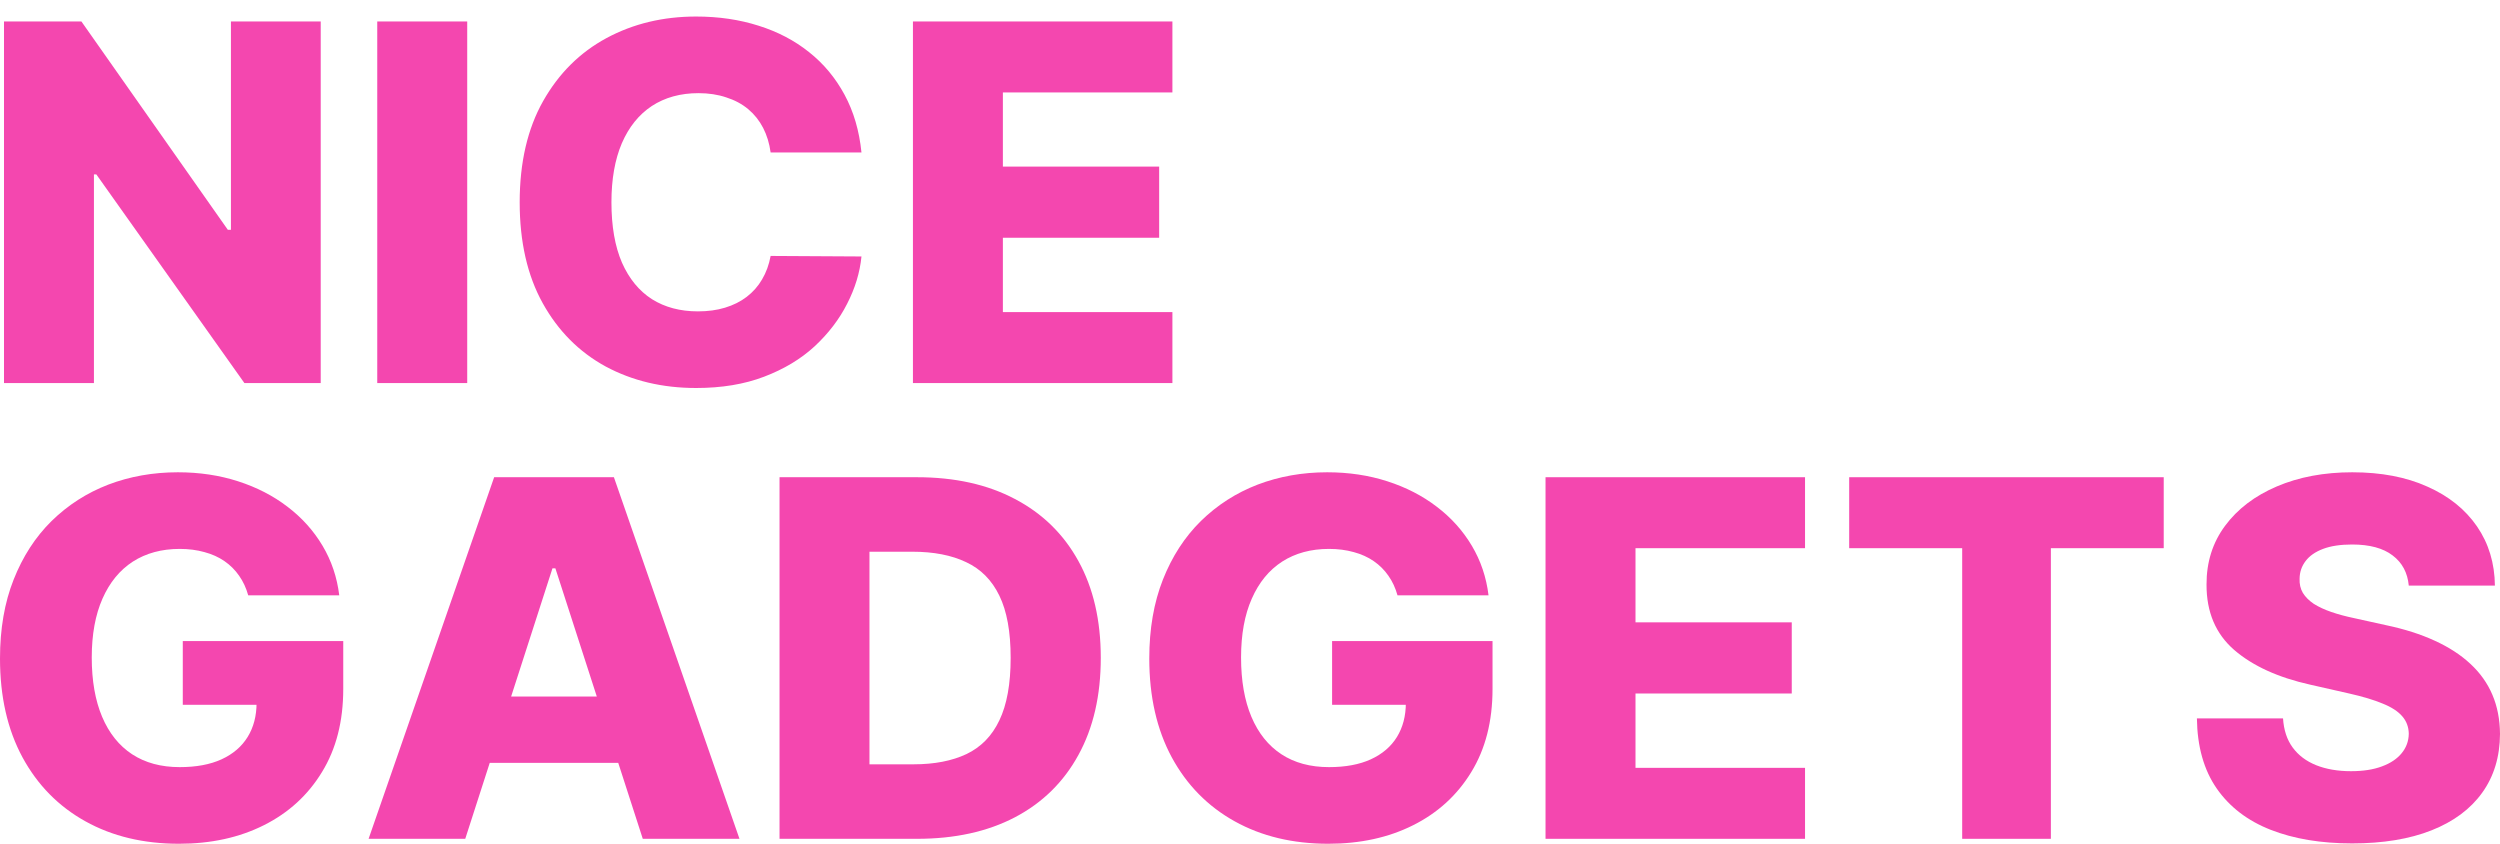 <svg width="80" height="27" viewBox="0 0 80 27" fill="none" xmlns="http://www.w3.org/2000/svg">
<path d="M10.263 0.687V12.258H7.821L3.082 5.58H3.006V12.258H0.128V0.687H2.605L7.291 7.354H7.39V0.687H10.263Z" fill="#F447AF"/>
<path d="M14.951 0.687V12.258H12.072V0.687H14.951Z" fill="#F447AF"/>
<path d="M27.567 4.879H24.66C24.621 4.589 24.541 4.328 24.421 4.094C24.301 3.861 24.142 3.661 23.945 3.495C23.747 3.329 23.512 3.203 23.241 3.117C22.973 3.026 22.677 2.981 22.351 2.981C21.774 2.981 21.276 3.119 20.857 3.393C20.442 3.668 20.122 4.066 19.898 4.586C19.677 5.105 19.566 5.734 19.566 6.473C19.566 7.241 19.678 7.885 19.903 8.405C20.132 8.921 20.452 9.311 20.863 9.574C21.277 9.834 21.768 9.964 22.334 9.964C22.652 9.964 22.941 9.925 23.2 9.846C23.464 9.766 23.694 9.652 23.892 9.501C24.094 9.346 24.259 9.16 24.386 8.942C24.518 8.719 24.609 8.469 24.66 8.19L27.567 8.207C27.517 8.719 27.363 9.224 27.108 9.721C26.856 10.218 26.509 10.672 26.067 11.083C25.625 11.49 25.086 11.813 24.45 12.055C23.819 12.296 23.094 12.416 22.276 12.416C21.198 12.416 20.233 12.186 19.38 11.727C18.531 11.264 17.86 10.589 17.368 9.704C16.876 8.819 16.63 7.742 16.63 6.473C16.63 5.2 16.88 4.12 17.38 3.235C17.88 2.35 18.556 1.678 19.409 1.218C20.262 0.759 21.217 0.529 22.276 0.529C22.997 0.529 23.663 0.627 24.276 0.823C24.888 1.015 25.427 1.297 25.892 1.67C26.358 2.039 26.735 2.493 27.026 3.032C27.317 3.571 27.497 4.186 27.567 4.879Z" fill="#F447AF"/>
<path d="M29.214 12.258V0.687H37.517V2.958H32.092V5.331H37.093V7.608H32.092V9.987H37.517V12.258H29.214Z" fill="#F447AF"/>
<path d="M7.943 19.051C7.877 18.814 7.78 18.605 7.652 18.424C7.524 18.239 7.367 18.083 7.181 17.955C6.995 17.827 6.782 17.731 6.541 17.667C6.301 17.599 6.037 17.565 5.751 17.565C5.173 17.565 4.673 17.701 4.25 17.972C3.832 18.243 3.508 18.638 3.279 19.158C3.051 19.674 2.936 20.301 2.936 21.04C2.936 21.782 3.047 22.414 3.268 22.938C3.489 23.461 3.809 23.861 4.227 24.136C4.646 24.41 5.154 24.548 5.751 24.548C6.278 24.548 6.724 24.465 7.088 24.299C7.456 24.13 7.735 23.891 7.925 23.582C8.115 23.273 8.21 22.91 8.21 22.491L8.745 22.554H5.849V20.514H10.984V22.045C10.984 23.081 10.757 23.968 10.303 24.706C9.854 25.444 9.234 26.011 8.443 26.407C7.656 26.802 6.751 27 5.727 27C4.592 27 3.593 26.761 2.733 26.282C1.872 25.804 1.202 25.122 0.721 24.237C0.24 23.348 0 22.294 0 21.073C0 20.124 0.145 19.282 0.436 18.548C0.727 17.81 1.132 17.184 1.651 16.672C2.175 16.16 2.779 15.772 3.465 15.508C4.155 15.245 4.898 15.113 5.692 15.113C6.382 15.113 7.024 15.209 7.617 15.401C8.214 15.593 8.741 15.864 9.199 16.215C9.66 16.565 10.034 16.981 10.321 17.463C10.608 17.945 10.786 18.474 10.856 19.051H7.943Z" fill="#F447AF"/>
<path d="M14.888 26.842H11.795L15.813 15.271H19.645L23.663 26.842H20.569L17.772 18.186H17.679L14.888 26.842ZM14.475 22.288H20.941V24.412H14.475V22.288Z" fill="#F447AF"/>
<path d="M29.346 26.842H24.945V15.271H29.34C30.554 15.271 31.598 15.503 32.474 15.966C33.354 16.426 34.033 17.088 34.51 17.955C34.986 18.817 35.225 19.849 35.225 21.051C35.225 22.256 34.986 23.292 34.51 24.158C34.037 25.024 33.36 25.689 32.48 26.152C31.6 26.612 30.556 26.842 29.346 26.842ZM27.823 24.458H29.236C29.902 24.458 30.466 24.348 30.928 24.13C31.393 23.908 31.744 23.548 31.98 23.051C32.221 22.55 32.341 21.883 32.341 21.051C32.341 20.218 32.221 19.555 31.98 19.062C31.74 18.565 31.385 18.207 30.916 17.989C30.451 17.766 29.877 17.655 29.195 17.655H27.823V24.458Z" fill="#F447AF"/>
<path d="M44.72 19.051C44.654 18.814 44.557 18.605 44.429 18.424C44.301 18.239 44.144 18.083 43.958 17.955C43.772 17.827 43.559 17.731 43.319 17.667C43.078 17.599 42.815 17.565 42.528 17.565C41.95 17.565 41.45 17.701 41.028 17.972C40.609 18.243 40.285 18.638 40.057 19.158C39.828 19.674 39.714 20.301 39.714 21.04C39.714 21.782 39.824 22.414 40.045 22.938C40.266 23.461 40.586 23.861 41.005 24.136C41.423 24.41 41.931 24.548 42.528 24.548C43.055 24.548 43.501 24.465 43.865 24.299C44.233 24.13 44.513 23.891 44.703 23.582C44.892 23.273 44.987 22.91 44.987 22.491L45.522 22.554H42.627V20.514H47.761V22.045C47.761 23.081 47.534 23.968 47.081 24.706C46.631 25.444 46.011 26.011 45.22 26.407C44.433 26.802 43.528 27 42.505 27C41.369 27 40.371 26.761 39.51 26.282C38.65 25.804 37.979 25.122 37.498 24.237C37.018 23.348 36.777 22.294 36.777 21.073C36.777 20.124 36.923 19.282 37.213 18.548C37.504 17.81 37.909 17.184 38.429 16.672C38.952 16.16 39.557 15.772 40.243 15.508C40.933 15.245 41.675 15.113 42.47 15.113C43.16 15.113 43.801 15.209 44.394 15.401C44.991 15.593 45.519 15.864 45.976 16.215C46.437 16.565 46.811 16.981 47.098 17.463C47.385 17.945 47.563 18.474 47.633 19.051H44.72Z" fill="#F447AF"/>
<path d="M49.457 26.842V15.271H57.761V17.542H52.336V19.915H57.336V22.192H52.336V24.571H57.761V26.842H49.457Z" fill="#F447AF"/>
<path d="M59.174 17.542V15.271H69.239V17.542H65.628V26.842H62.79V17.542H59.174Z" fill="#F447AF"/>
<path d="M77.081 18.74C77.042 18.326 76.87 18.004 76.564 17.774C76.261 17.541 75.829 17.424 75.267 17.424C74.895 17.424 74.585 17.471 74.337 17.565C74.088 17.659 73.902 17.789 73.778 17.955C73.654 18.117 73.59 18.303 73.587 18.514C73.579 18.687 73.614 18.84 73.691 18.972C73.773 19.104 73.889 19.22 74.04 19.322C74.195 19.42 74.381 19.507 74.598 19.582C74.815 19.657 75.059 19.723 75.331 19.78L76.354 20.006C76.944 20.13 77.463 20.296 77.913 20.503C78.366 20.71 78.746 20.957 79.052 21.243C79.362 21.529 79.597 21.859 79.756 22.232C79.915 22.605 79.996 23.023 80 23.486C79.996 24.217 79.806 24.844 79.43 25.367C79.054 25.891 78.513 26.292 77.808 26.571C77.106 26.849 76.259 26.989 75.267 26.989C74.271 26.989 73.402 26.844 72.662 26.554C71.922 26.264 71.346 25.823 70.935 25.232C70.524 24.64 70.313 23.893 70.301 22.989H73.057C73.081 23.362 73.183 23.672 73.366 23.921C73.548 24.169 73.798 24.358 74.116 24.486C74.437 24.614 74.809 24.678 75.232 24.678C75.62 24.678 75.949 24.627 76.221 24.525C76.496 24.424 76.707 24.282 76.854 24.102C77.002 23.921 77.077 23.714 77.081 23.48C77.077 23.262 77.007 23.075 76.872 22.921C76.736 22.763 76.527 22.627 76.244 22.514C75.965 22.397 75.608 22.29 75.174 22.192L73.93 21.91C72.898 21.68 72.086 21.309 71.493 20.797C70.9 20.281 70.606 19.584 70.609 18.706C70.606 17.991 70.803 17.363 71.203 16.825C71.602 16.286 72.154 15.866 72.86 15.565C73.565 15.264 74.37 15.113 75.273 15.113C76.195 15.113 76.996 15.265 77.674 15.571C78.356 15.872 78.885 16.296 79.262 16.842C79.638 17.388 79.829 18.021 79.837 18.74H77.081Z" fill="#F447AF"/>
</svg>
